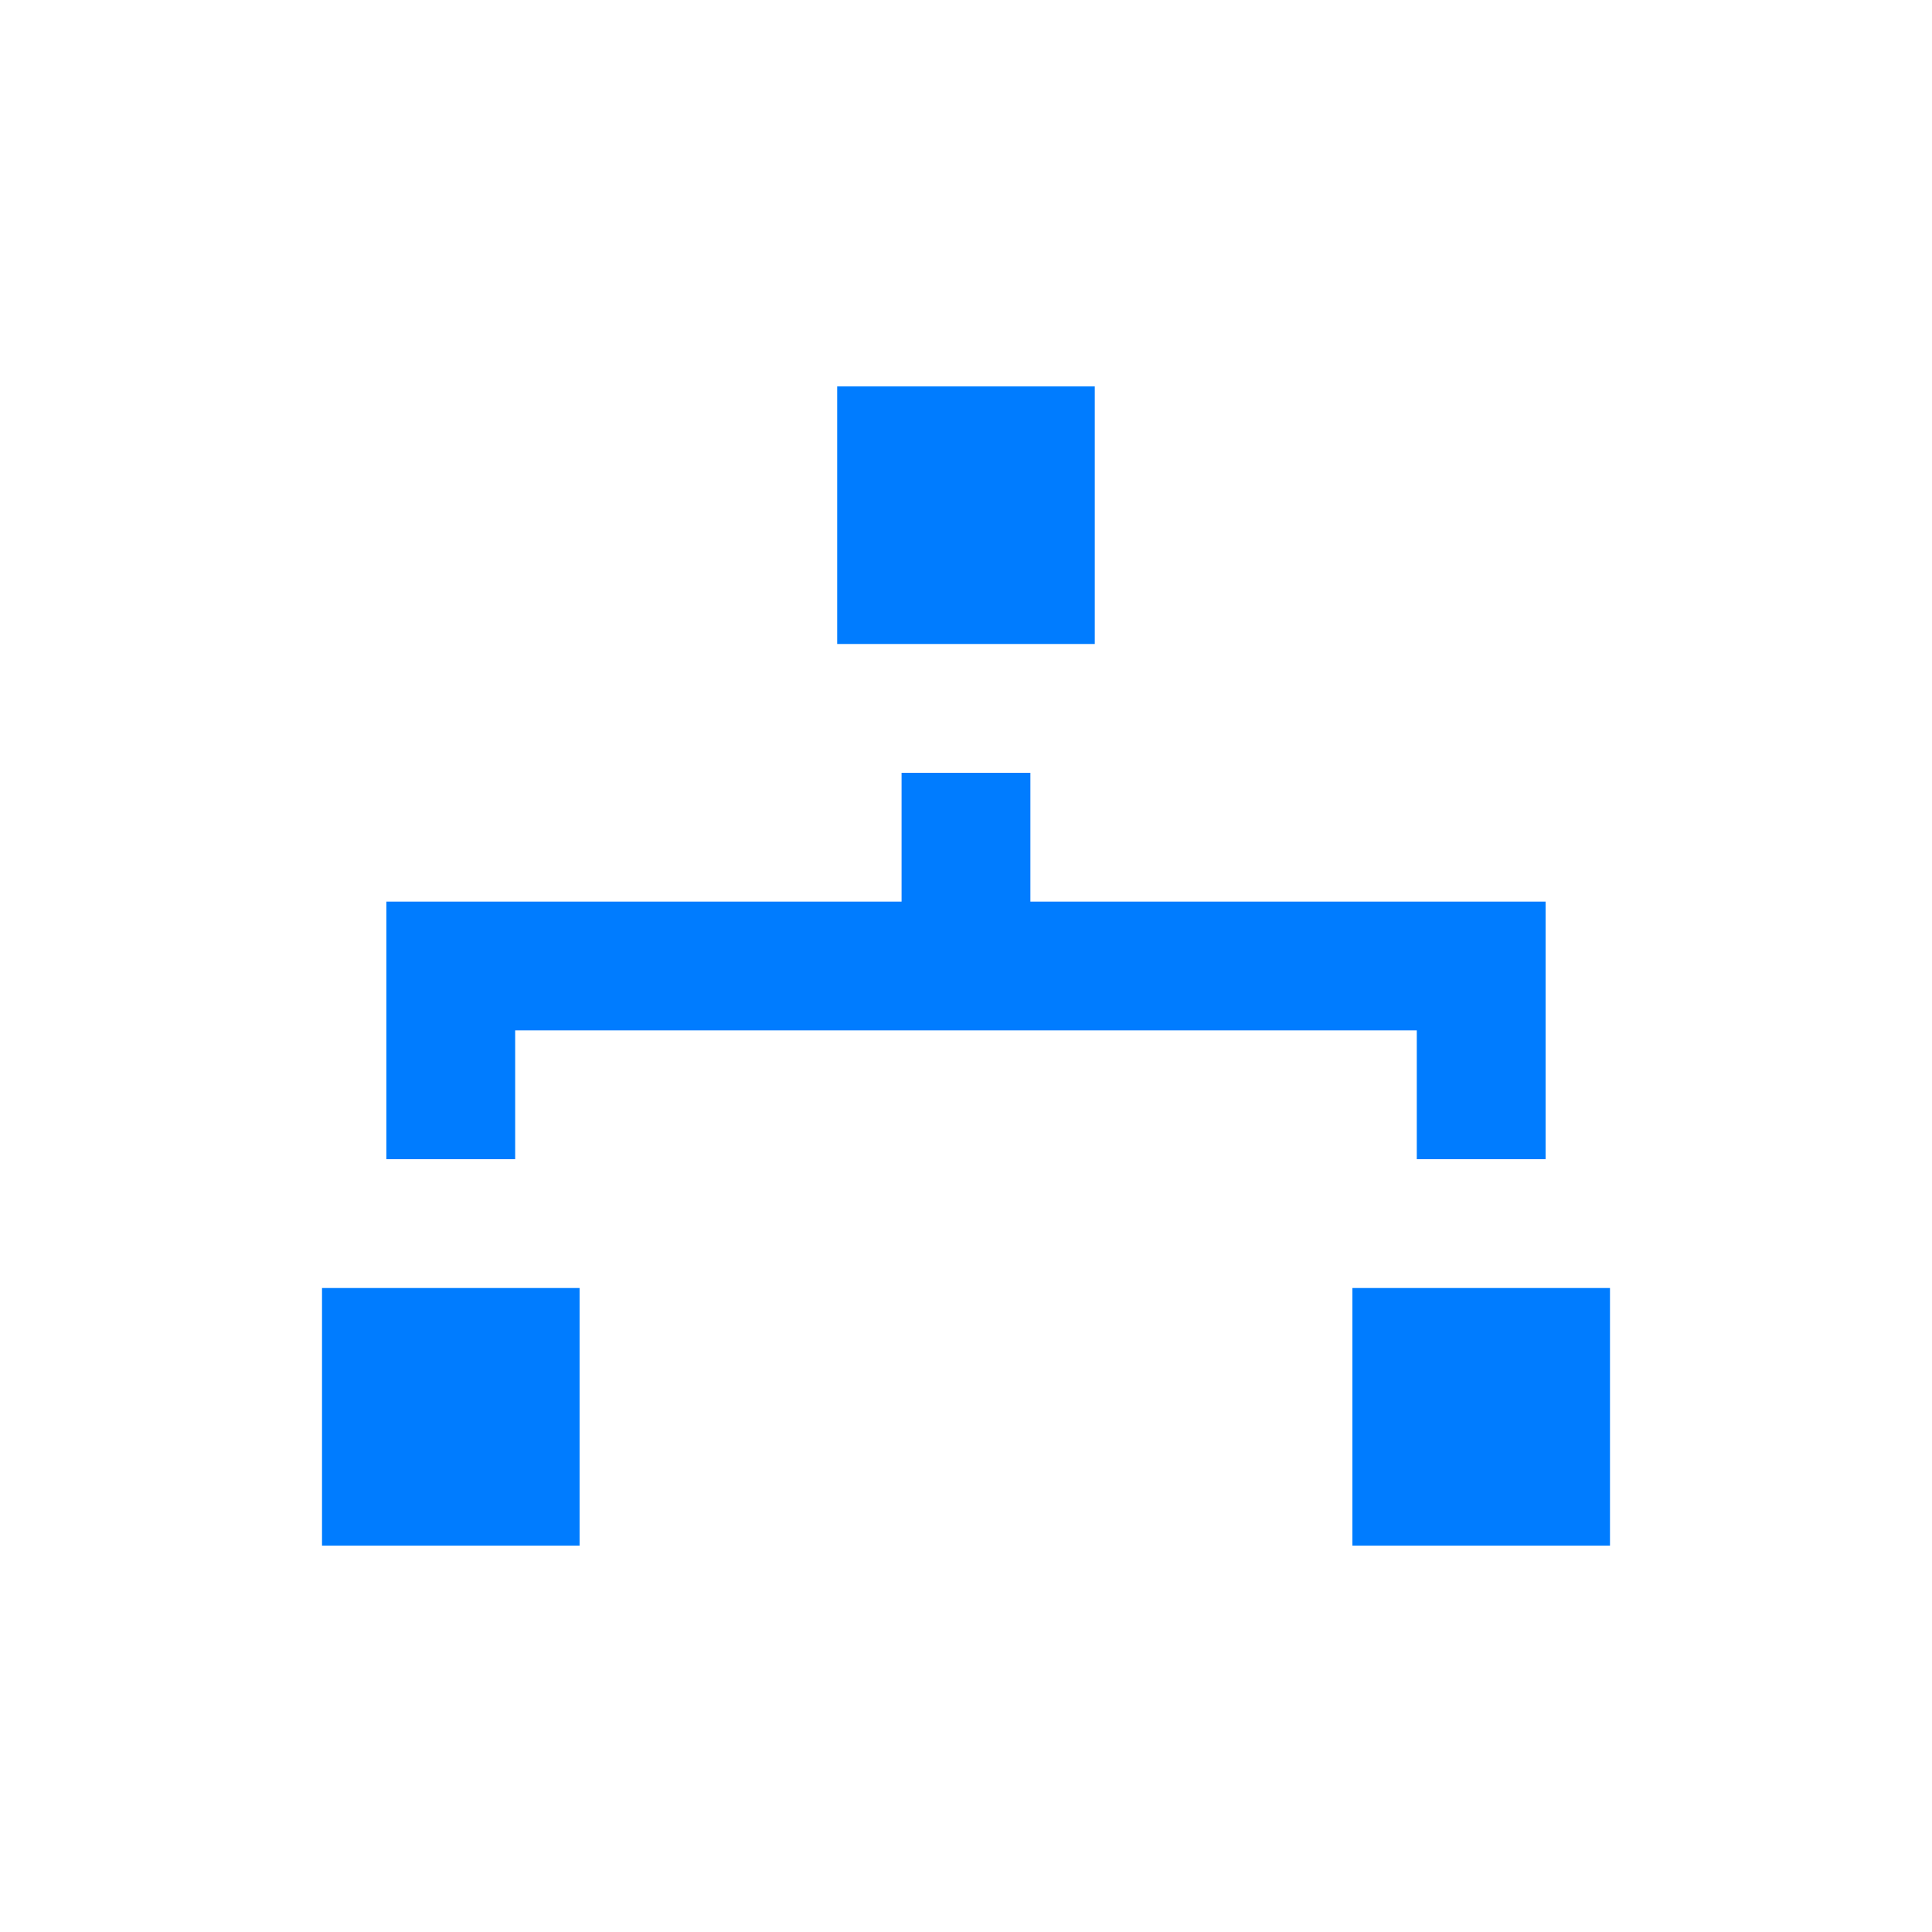 <svg width="40" height="40" viewBox="0 0 40 40" fill="none" xmlns="http://www.w3.org/2000/svg">
<path fill-rule="evenodd" clip-rule="evenodd" d="M17.333 13.333H22.666V8H17.333V13.333ZM28 32H33.333V26.667H28V32ZM6.667 32H12V26.667H6.667V32ZM10.666 24H8V18.667H18.666V16H21.333V18.667H32V24H29.333V21.333H10.666V24Z" fill="#007CFF"/>
</svg>
